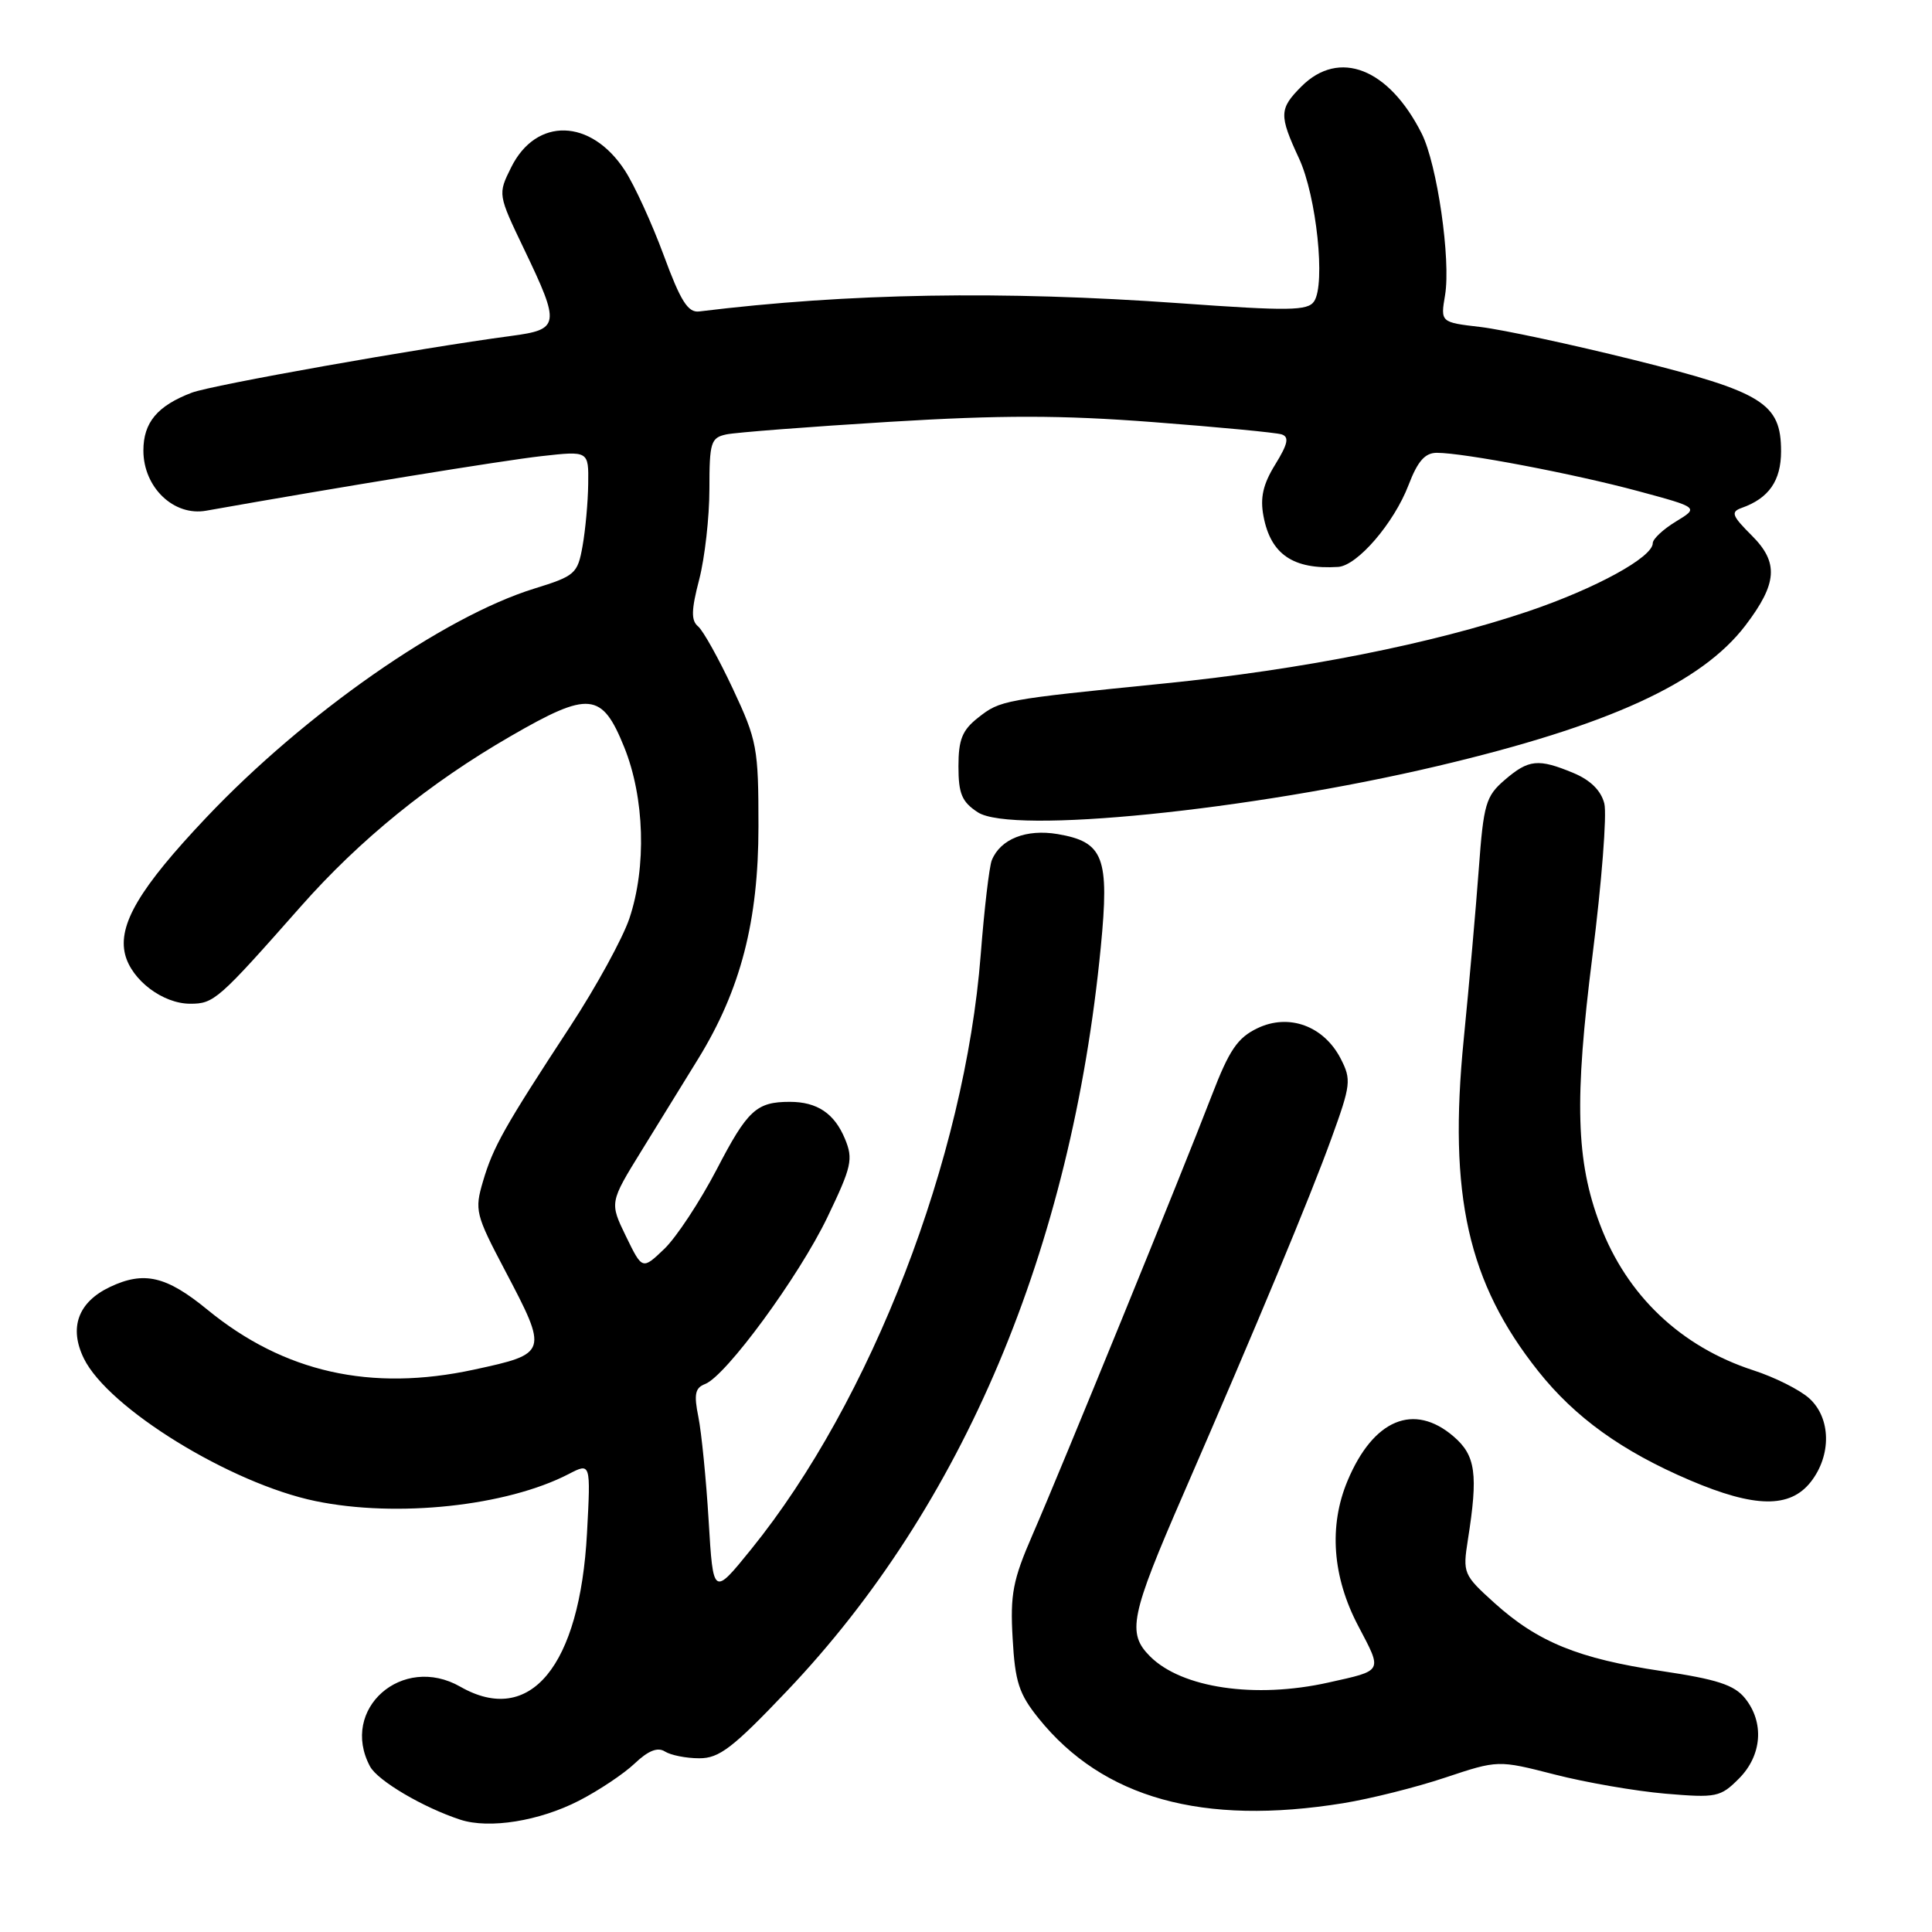 <?xml version="1.0" encoding="UTF-8" standalone="no"?>
<!DOCTYPE svg PUBLIC "-//W3C//DTD SVG 1.1//EN" "http://www.w3.org/Graphics/SVG/1.1/DTD/svg11.dtd" >
<svg xmlns="http://www.w3.org/2000/svg" xmlns:xlink="http://www.w3.org/1999/xlink" version="1.1" viewBox="0 0 256 256">
 <g >
 <path fill="currentColor"
d=" M 76.74 238.59 C 79.36 237.24 82.67 235.03 84.10 233.67 C 85.89 231.97 87.14 231.47 88.10 232.08 C 88.87 232.57 90.91 232.98 92.64 232.98 C 95.29 233.00 97.08 231.63 104.29 224.05 C 127.61 199.54 141.96 165.53 145.86 125.50 C 147.02 113.58 146.25 111.56 140.14 110.52 C 135.98 109.82 132.56 111.17 131.42 113.98 C 131.08 114.82 130.42 120.45 129.95 126.50 C 127.86 153.46 115.44 185.64 99.53 205.29 C 94.50 211.50 94.50 211.50 93.90 201.50 C 93.57 196.00 92.95 189.82 92.54 187.76 C 91.93 184.75 92.10 183.90 93.43 183.39 C 96.19 182.33 105.85 169.16 109.63 161.30 C 112.85 154.59 113.08 153.60 111.96 150.90 C 110.56 147.53 108.28 146.00 104.65 146.00 C 100.23 146.00 99.05 147.09 94.97 154.95 C 92.75 159.20 89.63 163.94 88.03 165.48 C 85.11 168.27 85.11 168.27 82.94 163.81 C 80.77 159.34 80.77 159.34 85.04 152.42 C 87.39 148.61 90.76 143.15 92.52 140.29 C 98.14 131.15 100.50 122.05 100.50 109.50 C 100.50 99.08 100.32 98.12 97.10 91.25 C 95.23 87.26 93.16 83.55 92.50 83.00 C 91.56 82.22 91.59 80.84 92.65 76.78 C 93.39 73.91 94.00 68.52 94.00 64.80 C 94.00 58.60 94.19 58.00 96.25 57.56 C 97.49 57.30 107.18 56.55 117.78 55.90 C 132.70 54.99 140.62 55.00 152.78 55.93 C 161.43 56.59 169.10 57.32 169.83 57.56 C 170.85 57.90 170.65 58.83 168.98 61.54 C 167.36 64.16 166.95 65.94 167.42 68.40 C 168.37 73.46 171.36 75.49 177.31 75.12 C 179.86 74.95 184.71 69.31 186.64 64.27 C 187.85 61.10 188.82 60.00 190.39 60.00 C 193.94 60.00 208.60 62.79 217.08 65.08 C 225.12 67.25 225.12 67.25 222.06 69.11 C 220.38 70.13 219.00 71.42 219.00 71.97 C 219.00 73.84 211.45 77.97 202.51 81.00 C 189.74 85.31 172.52 88.73 154.30 90.56 C 132.86 92.72 132.56 92.77 129.60 95.10 C 127.50 96.75 127.00 98.00 127.00 101.55 C 127.00 105.17 127.45 106.25 129.56 107.63 C 134.04 110.57 165.52 107.40 190.50 101.50 C 213.12 96.16 225.46 90.52 231.29 82.86 C 235.51 77.31 235.71 74.55 232.14 70.98 C 229.48 68.33 229.30 67.83 230.78 67.30 C 234.38 66.03 236.00 63.70 236.00 59.80 C 236.00 53.43 233.60 51.94 216.50 47.69 C 208.25 45.64 199.11 43.68 196.19 43.33 C 190.87 42.71 190.87 42.71 191.48 39.10 C 192.26 34.41 190.43 21.76 188.38 17.69 C 184.02 9.04 177.44 6.47 172.45 11.45 C 169.49 14.42 169.46 15.24 172.13 21.00 C 174.44 25.97 175.67 37.67 174.12 39.94 C 173.28 41.18 170.80 41.22 156.32 40.18 C 132.78 38.50 112.45 38.84 92.64 41.27 C 91.16 41.45 90.18 39.90 87.94 33.81 C 86.38 29.59 84.07 24.54 82.80 22.59 C 78.31 15.69 71.05 15.49 67.73 22.18 C 65.96 25.75 65.96 25.75 69.48 33.09 C 74.26 43.06 74.17 43.66 67.75 44.51 C 55.52 46.14 28.11 51.01 25.42 52.03 C 20.85 53.77 19.00 55.98 19.00 59.70 C 19.00 64.58 23.03 68.44 27.32 67.67 C 44.55 64.61 66.69 61.00 71.75 60.44 C 78.00 59.74 78.00 59.74 77.94 64.12 C 77.91 66.53 77.57 70.24 77.19 72.36 C 76.54 76.03 76.20 76.32 70.80 77.99 C 58.77 81.71 40.37 94.55 27.31 108.35 C 18.48 117.68 15.60 122.55 16.58 126.48 C 17.44 129.87 21.57 133.00 25.21 133.00 C 28.35 133.00 28.92 132.50 39.85 120.12 C 47.67 111.26 56.95 103.73 67.66 97.55 C 78.07 91.53 79.76 91.70 82.71 99.00 C 85.41 105.68 85.69 114.89 83.39 121.72 C 82.50 124.35 78.98 130.78 75.56 136.00 C 66.83 149.33 65.35 151.95 64.00 156.53 C 62.87 160.36 63.01 160.93 66.91 168.33 C 72.66 179.25 72.62 179.36 62.82 181.48 C 49.13 184.44 37.62 181.85 27.47 173.53 C 22.04 169.08 19.08 168.39 14.57 170.53 C 10.34 172.54 9.11 175.93 11.12 180.02 C 14.35 186.59 30.57 196.58 41.80 198.90 C 52.57 201.13 67.11 199.58 75.35 195.32 C 78.28 193.80 78.28 193.80 77.78 203.15 C 76.83 220.79 70.24 228.78 61.00 223.50 C 53.31 219.10 44.97 226.46 49.03 234.06 C 50.05 235.96 56.08 239.51 61.00 241.12 C 64.84 242.37 71.48 241.30 76.74 238.59 Z  M 178.00 238.93 C 181.57 238.35 187.65 236.83 191.50 235.54 C 198.50 233.21 198.50 233.21 206.00 235.13 C 210.12 236.19 216.72 237.33 220.66 237.67 C 227.42 238.24 227.96 238.14 230.41 235.68 C 233.48 232.61 233.81 228.22 231.21 225.01 C 229.79 223.26 227.49 222.51 220.15 221.42 C 209.16 219.78 203.76 217.58 198.02 212.40 C 193.90 208.68 193.81 208.45 194.50 204.04 C 195.88 195.32 195.54 192.86 192.61 190.34 C 187.35 185.82 181.96 188.07 178.55 196.23 C 176.05 202.20 176.55 208.95 179.97 215.44 C 183.20 221.59 183.35 221.31 176.00 222.95 C 166.31 225.11 156.59 223.68 152.39 219.48 C 149.31 216.40 149.78 214.11 156.79 198.00 C 166.57 175.51 173.60 158.64 176.41 150.87 C 179.01 143.71 179.08 143.06 177.64 140.26 C 175.40 135.94 170.79 134.25 166.63 136.24 C 163.99 137.50 162.89 139.11 160.57 145.14 C 156.69 155.25 140.49 194.95 136.80 203.40 C 134.21 209.36 133.84 211.25 134.18 217.10 C 134.50 222.87 135.02 224.46 137.62 227.69 C 146.15 238.28 159.35 241.95 178.00 238.93 Z  M 239.93 196.37 C 242.70 192.84 242.62 187.91 239.75 185.30 C 238.51 184.17 235.17 182.49 232.32 181.57 C 222.74 178.46 215.57 171.66 212.03 162.31 C 208.82 153.84 208.59 145.80 211.01 126.63 C 212.23 116.97 212.94 107.90 212.58 106.47 C 212.15 104.76 210.75 103.37 208.50 102.43 C 203.83 100.49 202.56 100.61 199.38 103.35 C 196.88 105.50 196.58 106.52 195.95 115.10 C 195.57 120.27 194.67 130.45 193.95 137.73 C 191.90 158.36 194.51 169.96 203.82 181.68 C 208.70 187.82 214.92 192.30 223.92 196.14 C 232.52 199.81 237.17 199.87 239.93 196.37 Z "/>
</g>
</svg>